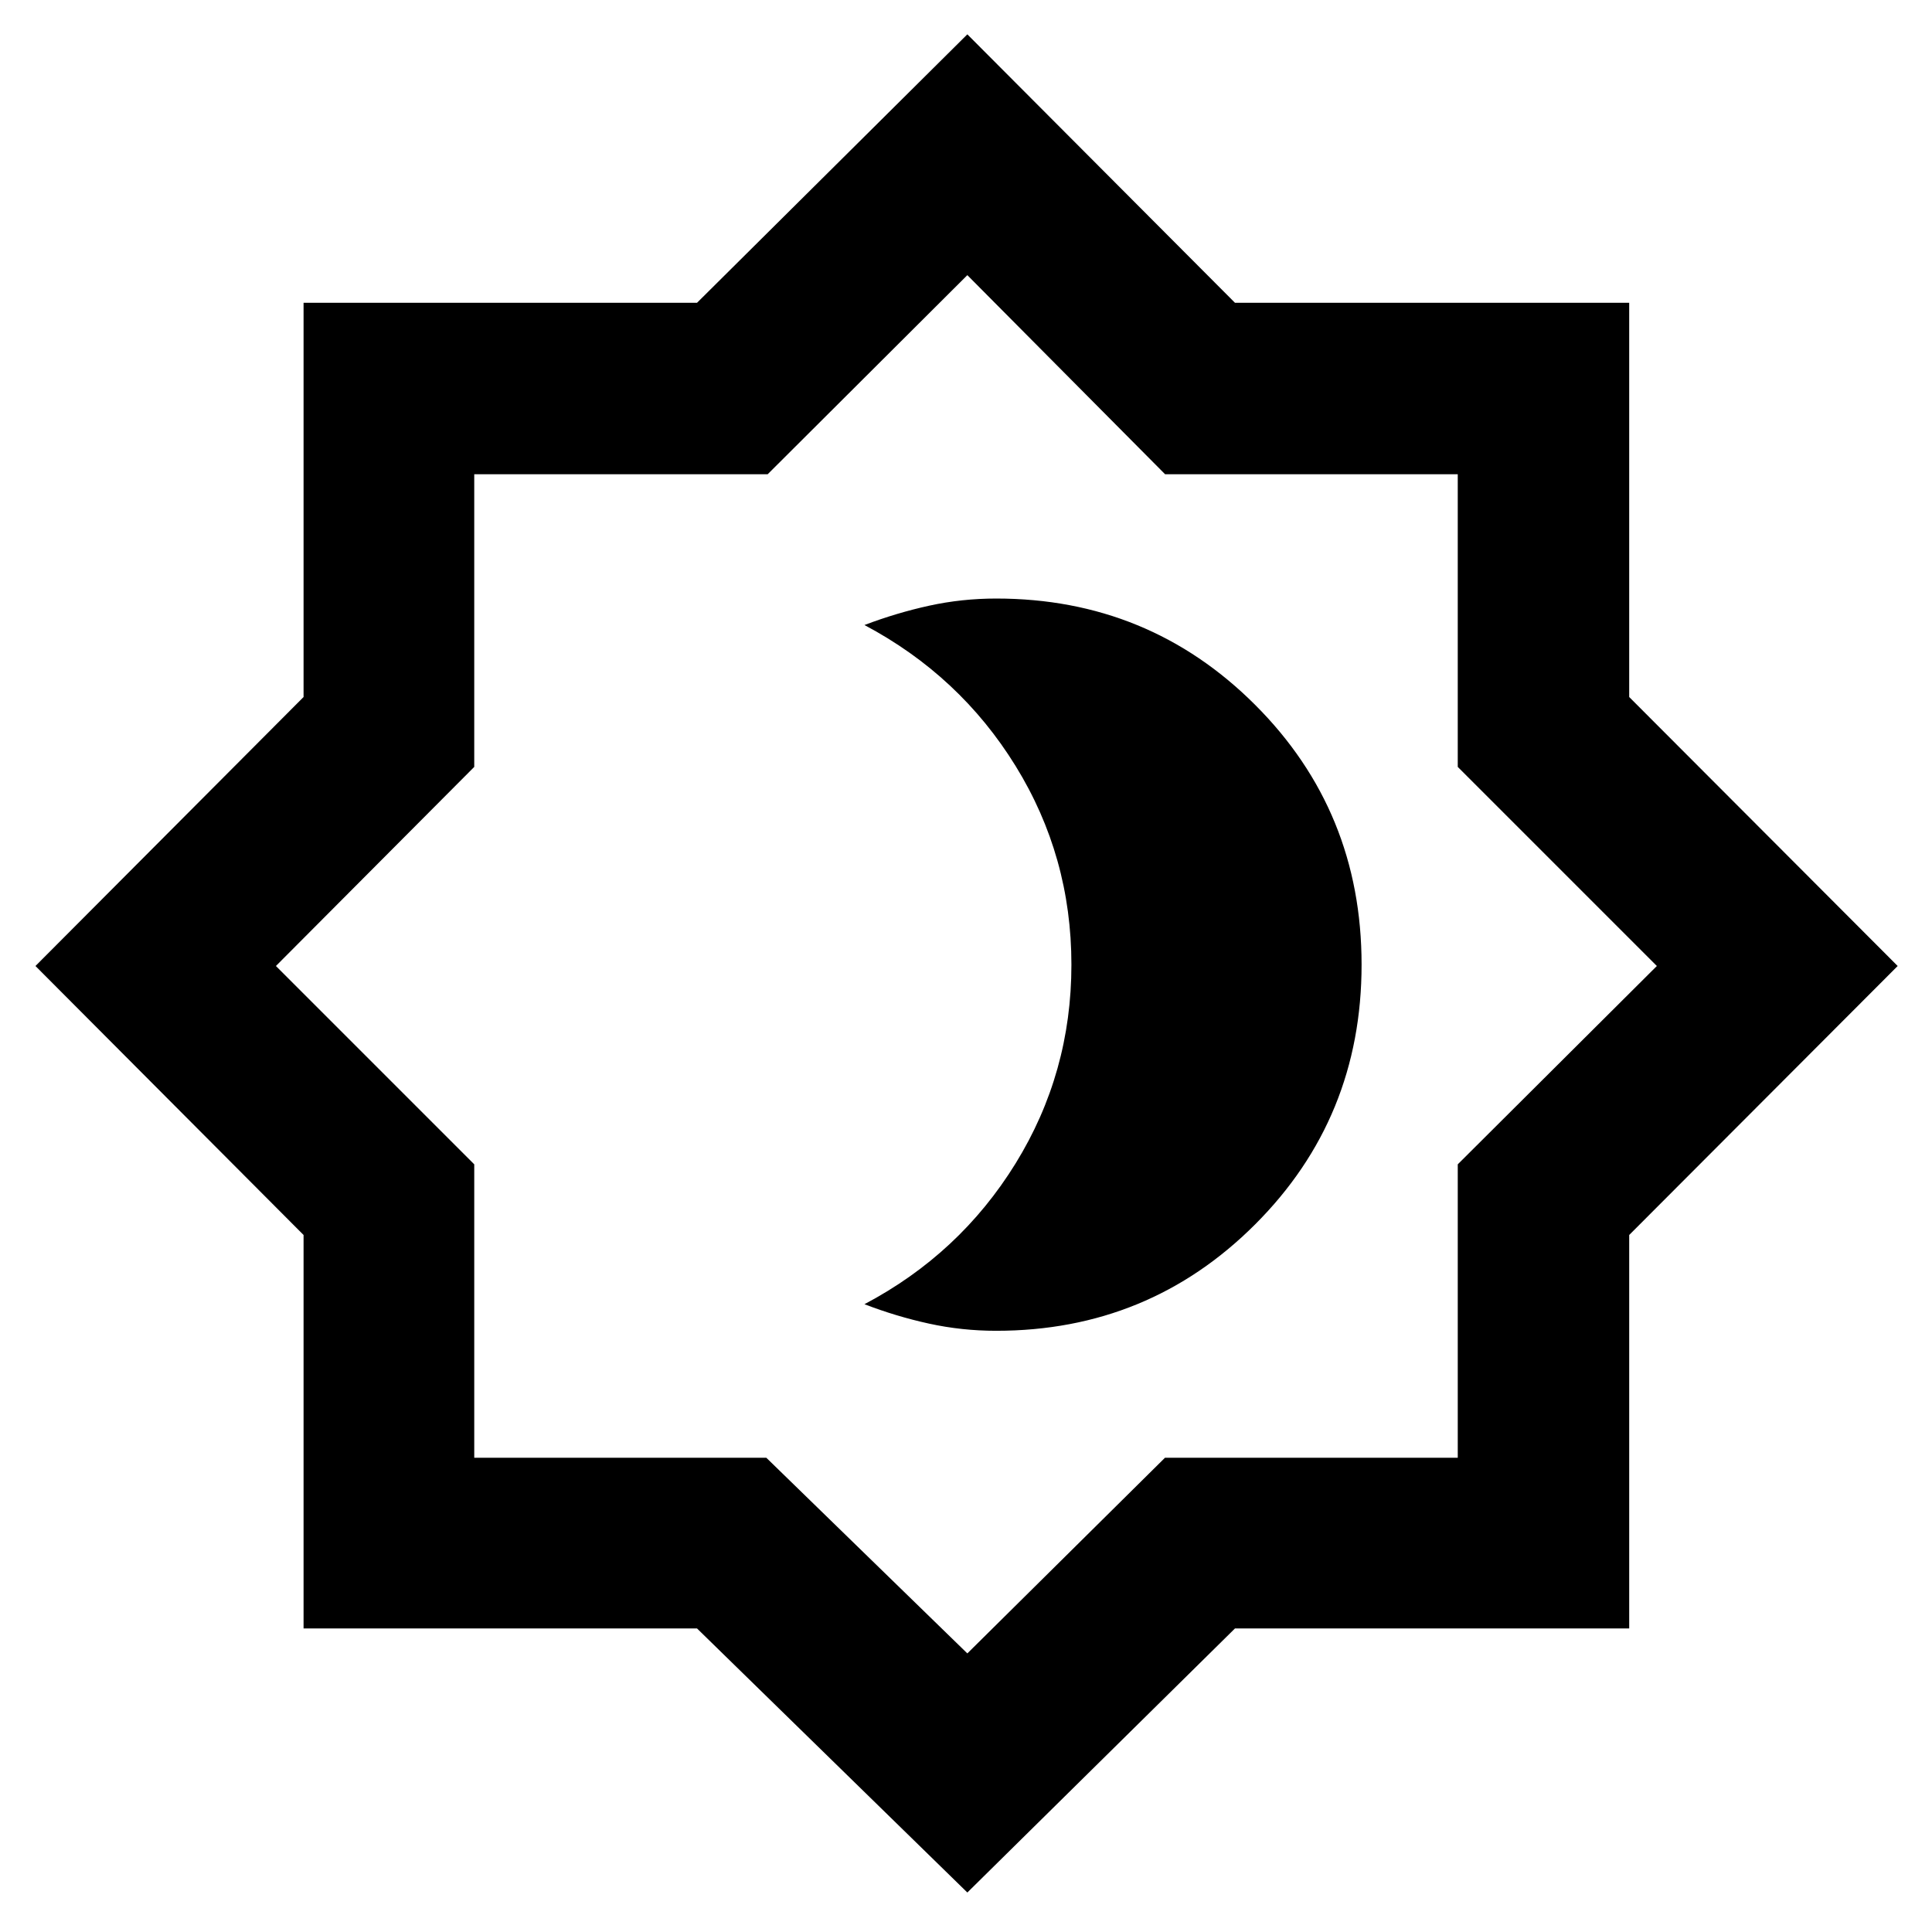<svg xmlns="http://www.w3.org/2000/svg" height="40" viewBox="0 -960 960 960" width="40"><path d="M495.01-298.74q75.8 0 128.68-52.89 52.87-52.88 52.87-129.06 0-76.19-52.87-129.05-52.88-52.85-128.68-52.85-17.08 0-33.3 3.55-16.23 3.56-32.17 9.61 47.38 25.13 75.11 70.05 27.73 44.92 27.73 98.71 0 53.84-27.75 98.79-27.76 44.95-75.09 69.93 15.82 6.09 32.1 9.65 16.29 3.56 33.37 3.56ZM480.67-19.62 346.34-150.84h-195.5v-195.5L17.62-480l133.22-133.66v-195.88h195.5l134.33-133.4 132.99 133.4h195.88v195.88L942.94-480l-133.4 133.66v195.5H613.66L480.67-19.62Zm0-118.81 98.2-97.22h145.48v-145.8L823.28-480l-98.93-98.93v-145.42H578.93l-98.26-98.93-99.22 98.93h-145.8v145.42L137.1-480l98.55 98.55v145.8h145.13l99.89 97.22Zm0-342.24Z"/></svg>
